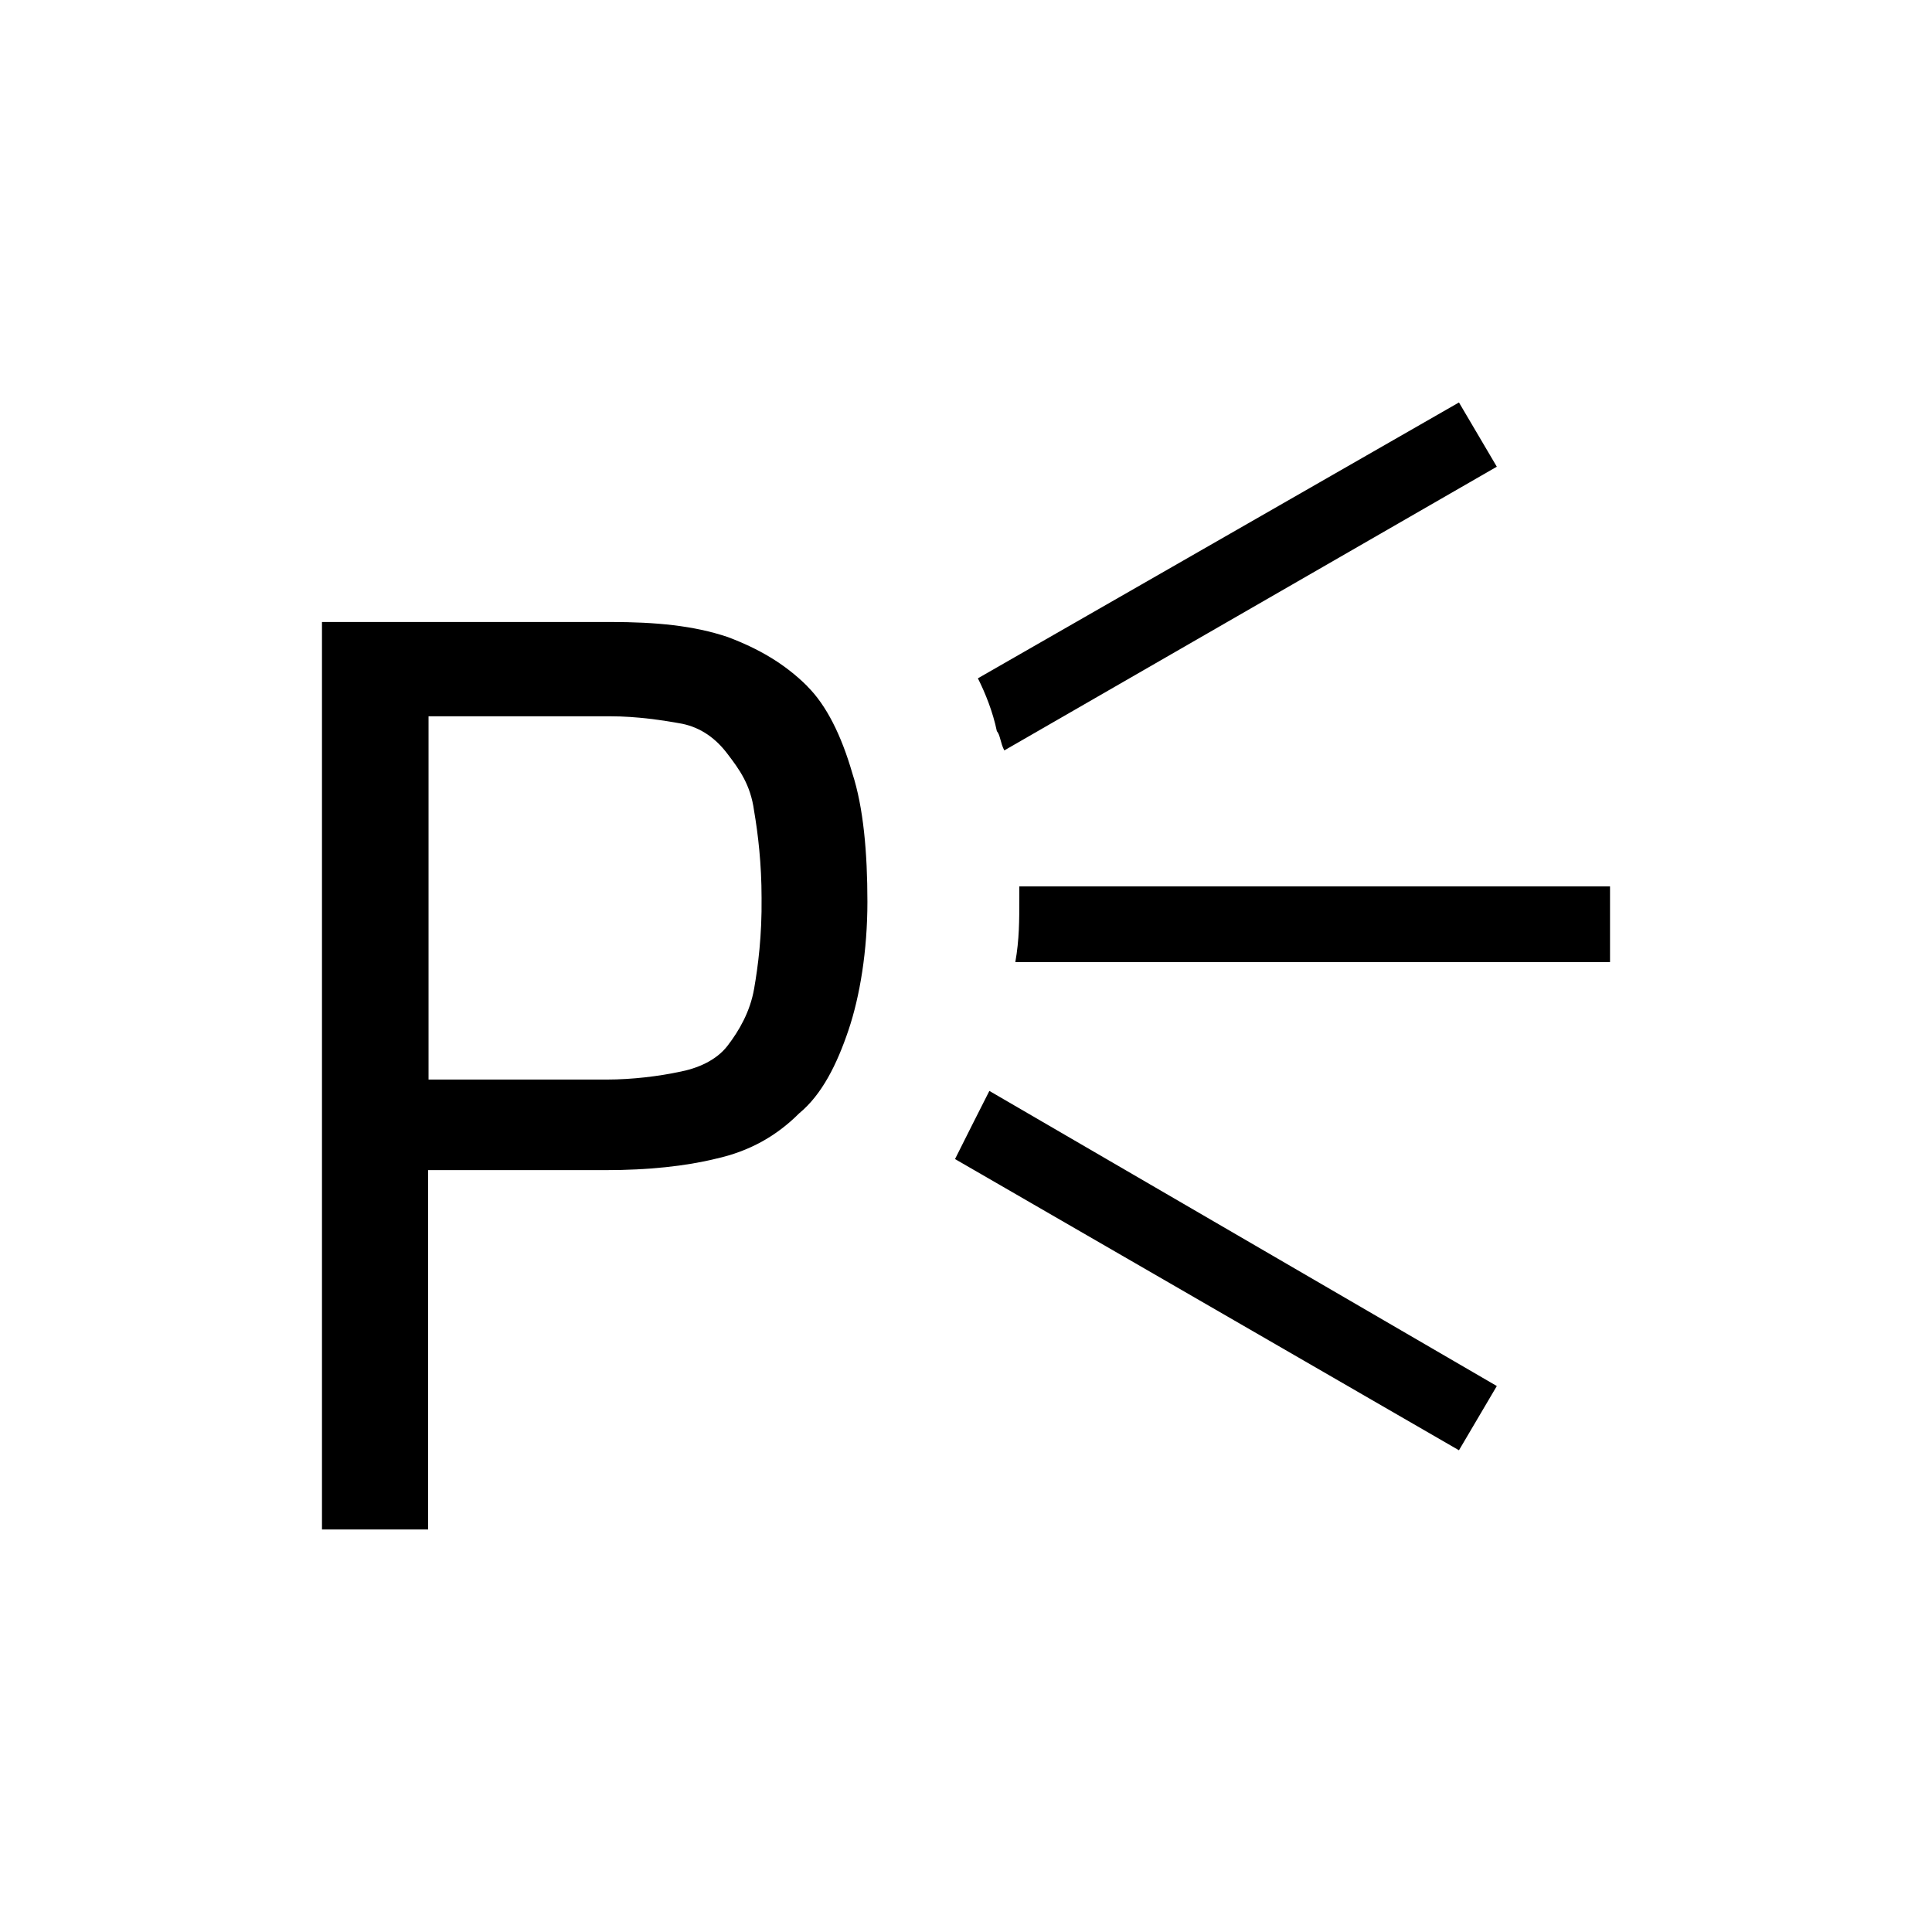 <!-- Generated by IcoMoon.io -->
<svg version="1.1" xmlns="http://www.w3.org/2000/svg" width="32" height="32" viewBox="0 0 32 32">
<title>parklight-next</title>
<path d="M13.373 11.367l-0.001 0.001c0.315 0.313 0.563 0.809 0.746 1.442 0.183 0.561 0.249 1.312 0.249 2.127 0 0.809-0.124 1.565-0.314 2.127s-0.437 1.064-0.817 1.377c-0.372 0.372-0.818 0.627-1.379 0.751-0.498 0.123-1.125 0.189-1.818 0.189h-2.948v5.952h-1.758v-15.031h4.772c0.759 0 1.387 0.060 1.948 0.249 0.503 0.189 0.94 0.437 1.32 0.816zM12.49 16.379v0.001c0.066-0.379 0.131-0.881 0.124-1.508 0-0.567-0.059-1.063-0.124-1.442-0.059-0.438-0.249-0.691-0.438-0.94-0.19-0.254-0.438-0.437-0.752-0.502-0.313-0.058-0.751-0.124-1.189-0.124h-3.013v6.017h2.948c0.437 0 0.875-0.058 1.189-0.124 0.314-0.058 0.627-0.19 0.817-0.438s0.372-0.561 0.438-0.94zM16.883 14.682h9.784v1.253h-9.85c0.066-0.373 0.066-0.685 0.066-1.064 0-0.065 0-0.123 0-0.189zM16.635 12.43c-0.066-0.123-0.066-0.254-0.124-0.32-0.065-0.314-0.189-0.627-0.314-0.875l7.968-4.569 0.627 1.064-8.157 4.699zM15.818 19.198c0.189-0.378 0.38-0.757 0.569-1.129l8.405 4.888-0.627 1.064-8.346-4.823z"></path>
</svg>
